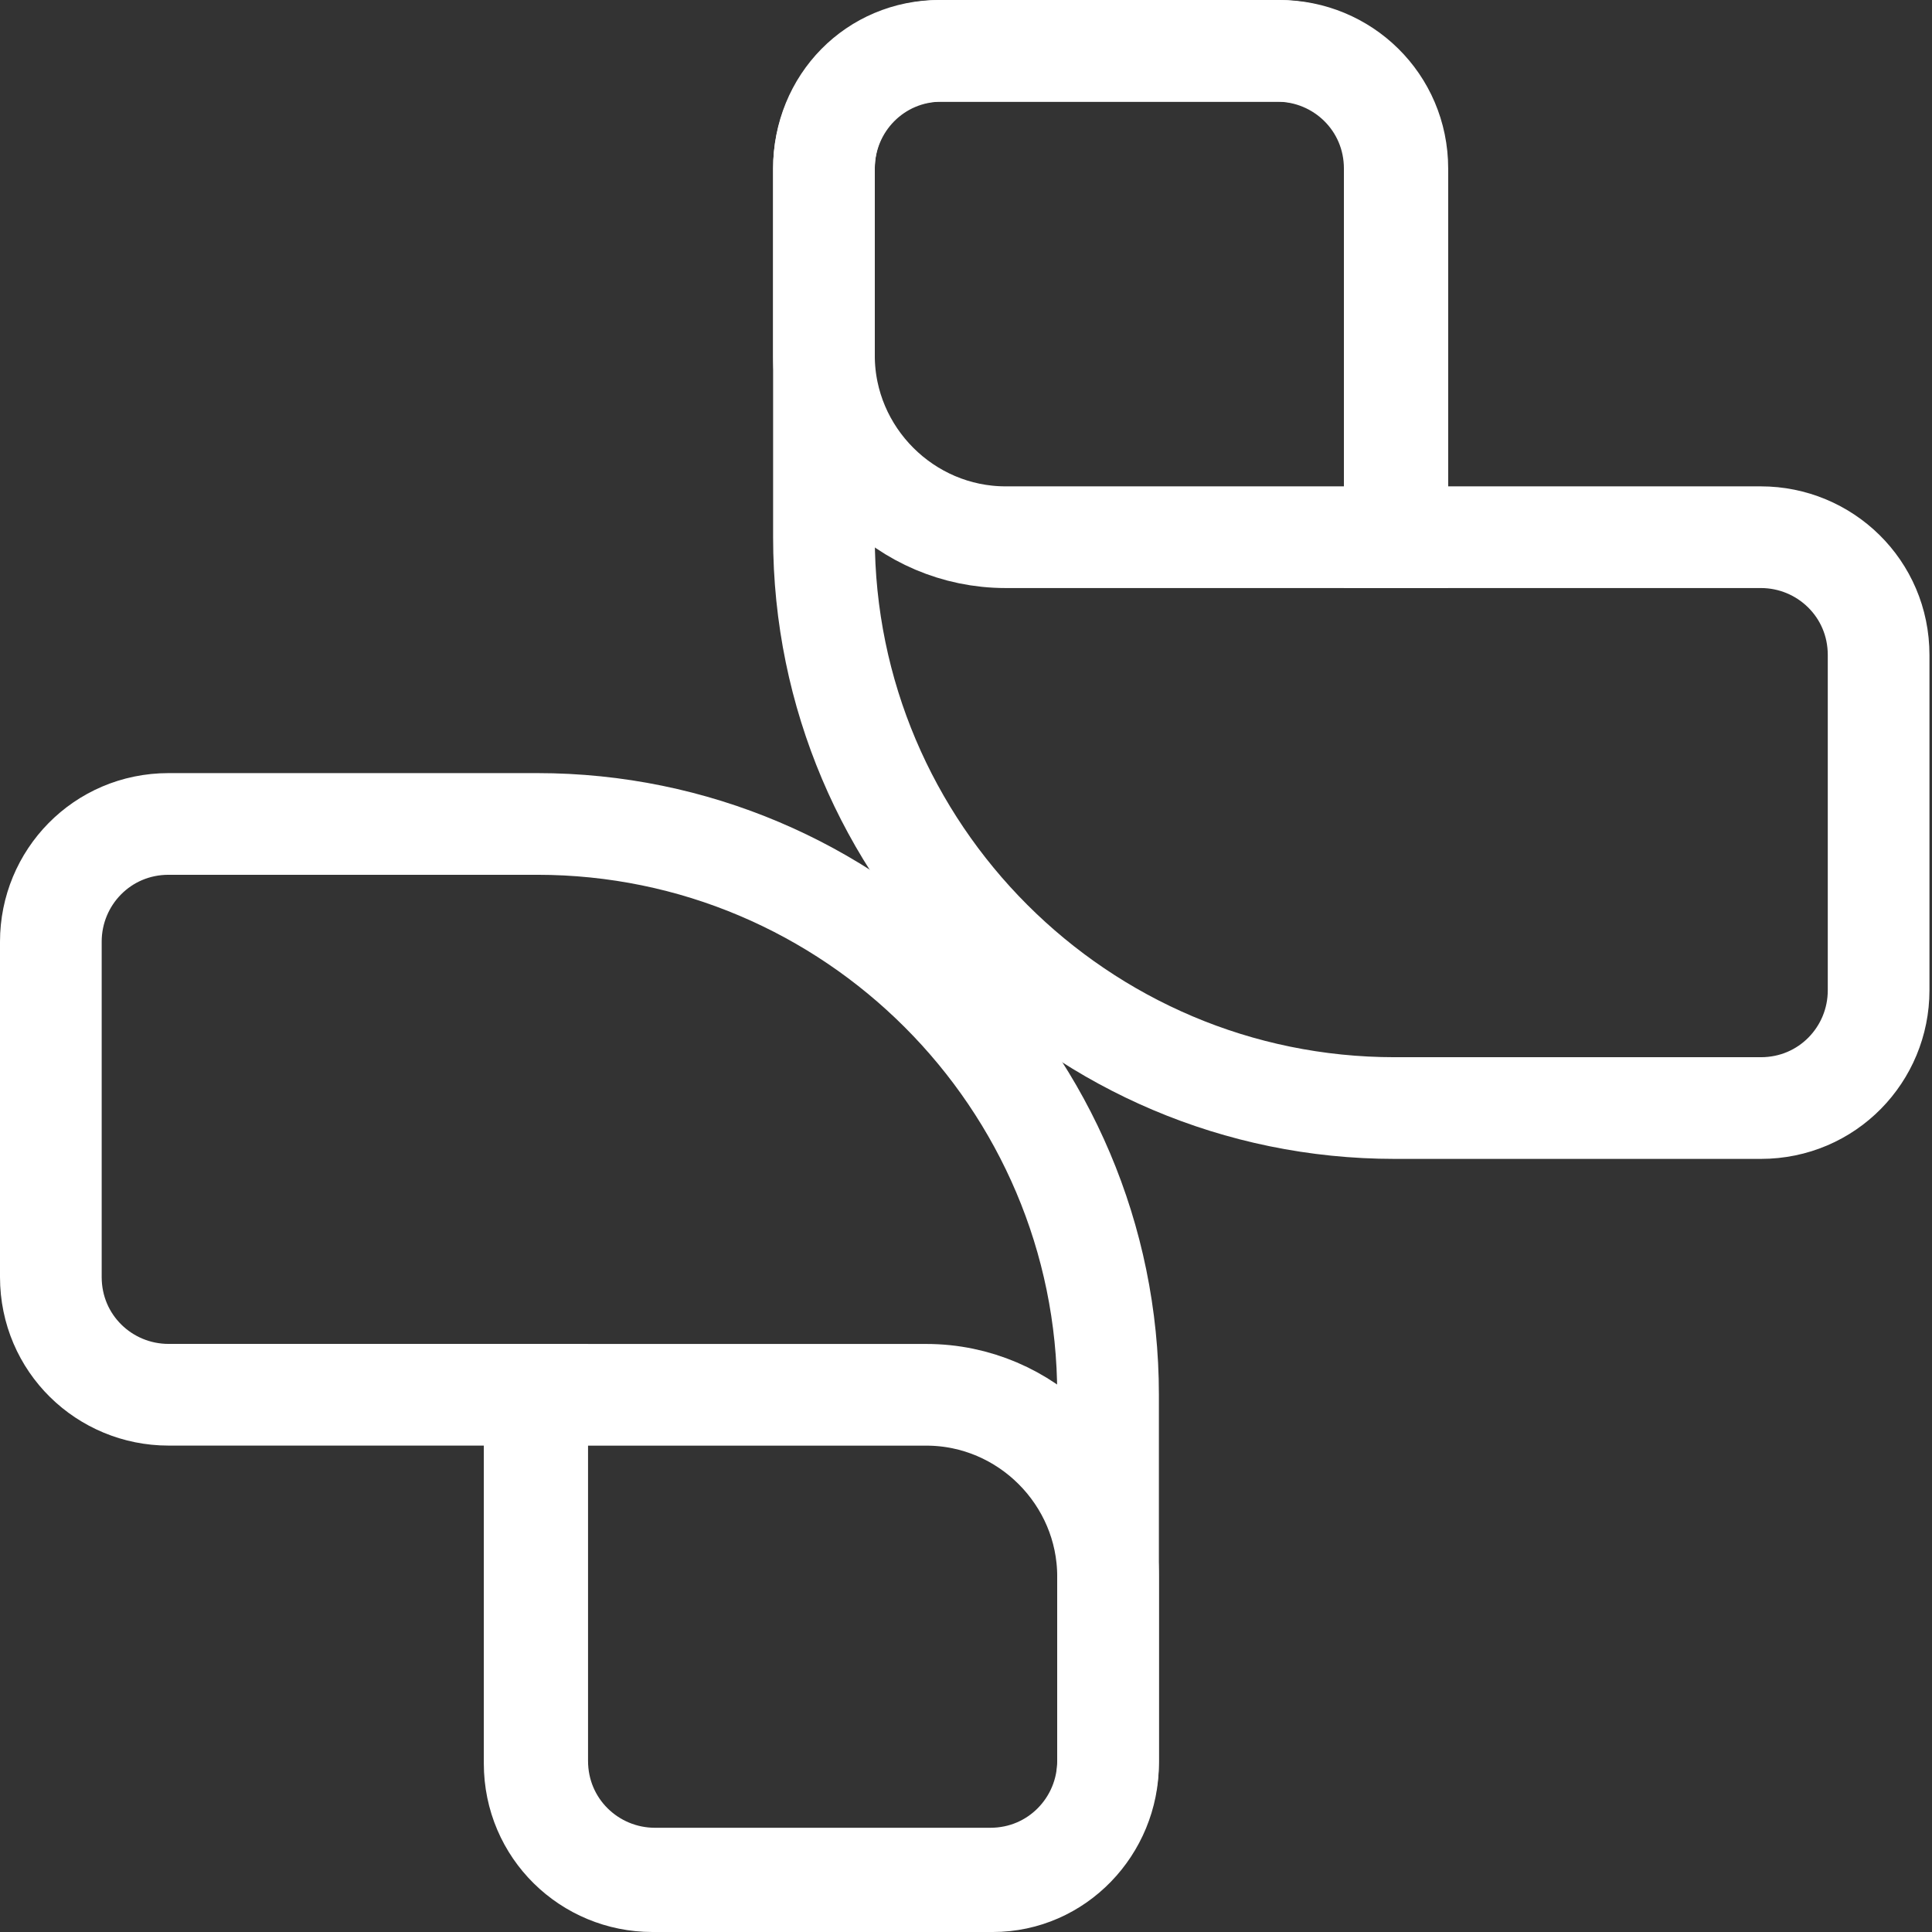 <svg width="38" height="38" viewBox="0 0 38 38" fill="none" xmlns="http://www.w3.org/2000/svg">
<rect x="0" y="0" width="38" height="38" fill="#333333" stroke="none"/>
<path d="M10.566 16.206H3.316C2.007 16.206 1 17.263 1 18.522V25.117C1 26.427 2.057 27.433 3.316 27.433H10.566V34.633C10.566 35.943 11.624 36.95 12.883 36.95H19.478C20.787 36.95 21.794 35.892 21.794 34.633V27.433C21.794 21.241 16.759 16.206 10.566 16.206Z" stroke="white" stroke-width="2"/>
<path d="M19.529 37H12.832C11.573 37 10.516 35.993 10.516 34.684V27.434H18.22C20.183 27.434 21.794 29.045 21.794 31.008V34.684C21.794 35.943 20.787 37 19.529 37Z" stroke="white" stroke-width="2"/>
<path d="M27.433 21.794H34.633C35.943 21.794 36.95 20.737 36.95 19.478V12.883C36.95 11.573 35.892 10.566 34.633 10.566H27.433V3.316C27.433 2.007 26.376 1 25.117 1H18.522C17.213 1 16.206 2.057 16.206 3.316V10.566C16.206 16.759 21.241 21.794 27.433 21.794Z" stroke="white" stroke-width="2"/>
<path d="M18.471 1H25.168C26.427 1 27.484 2.007 27.484 3.316V10.566H19.78C17.817 10.566 16.206 8.955 16.206 6.992V3.316C16.206 2.007 17.213 1 18.471 1Z" stroke="white" stroke-width="2"/>
</svg>
